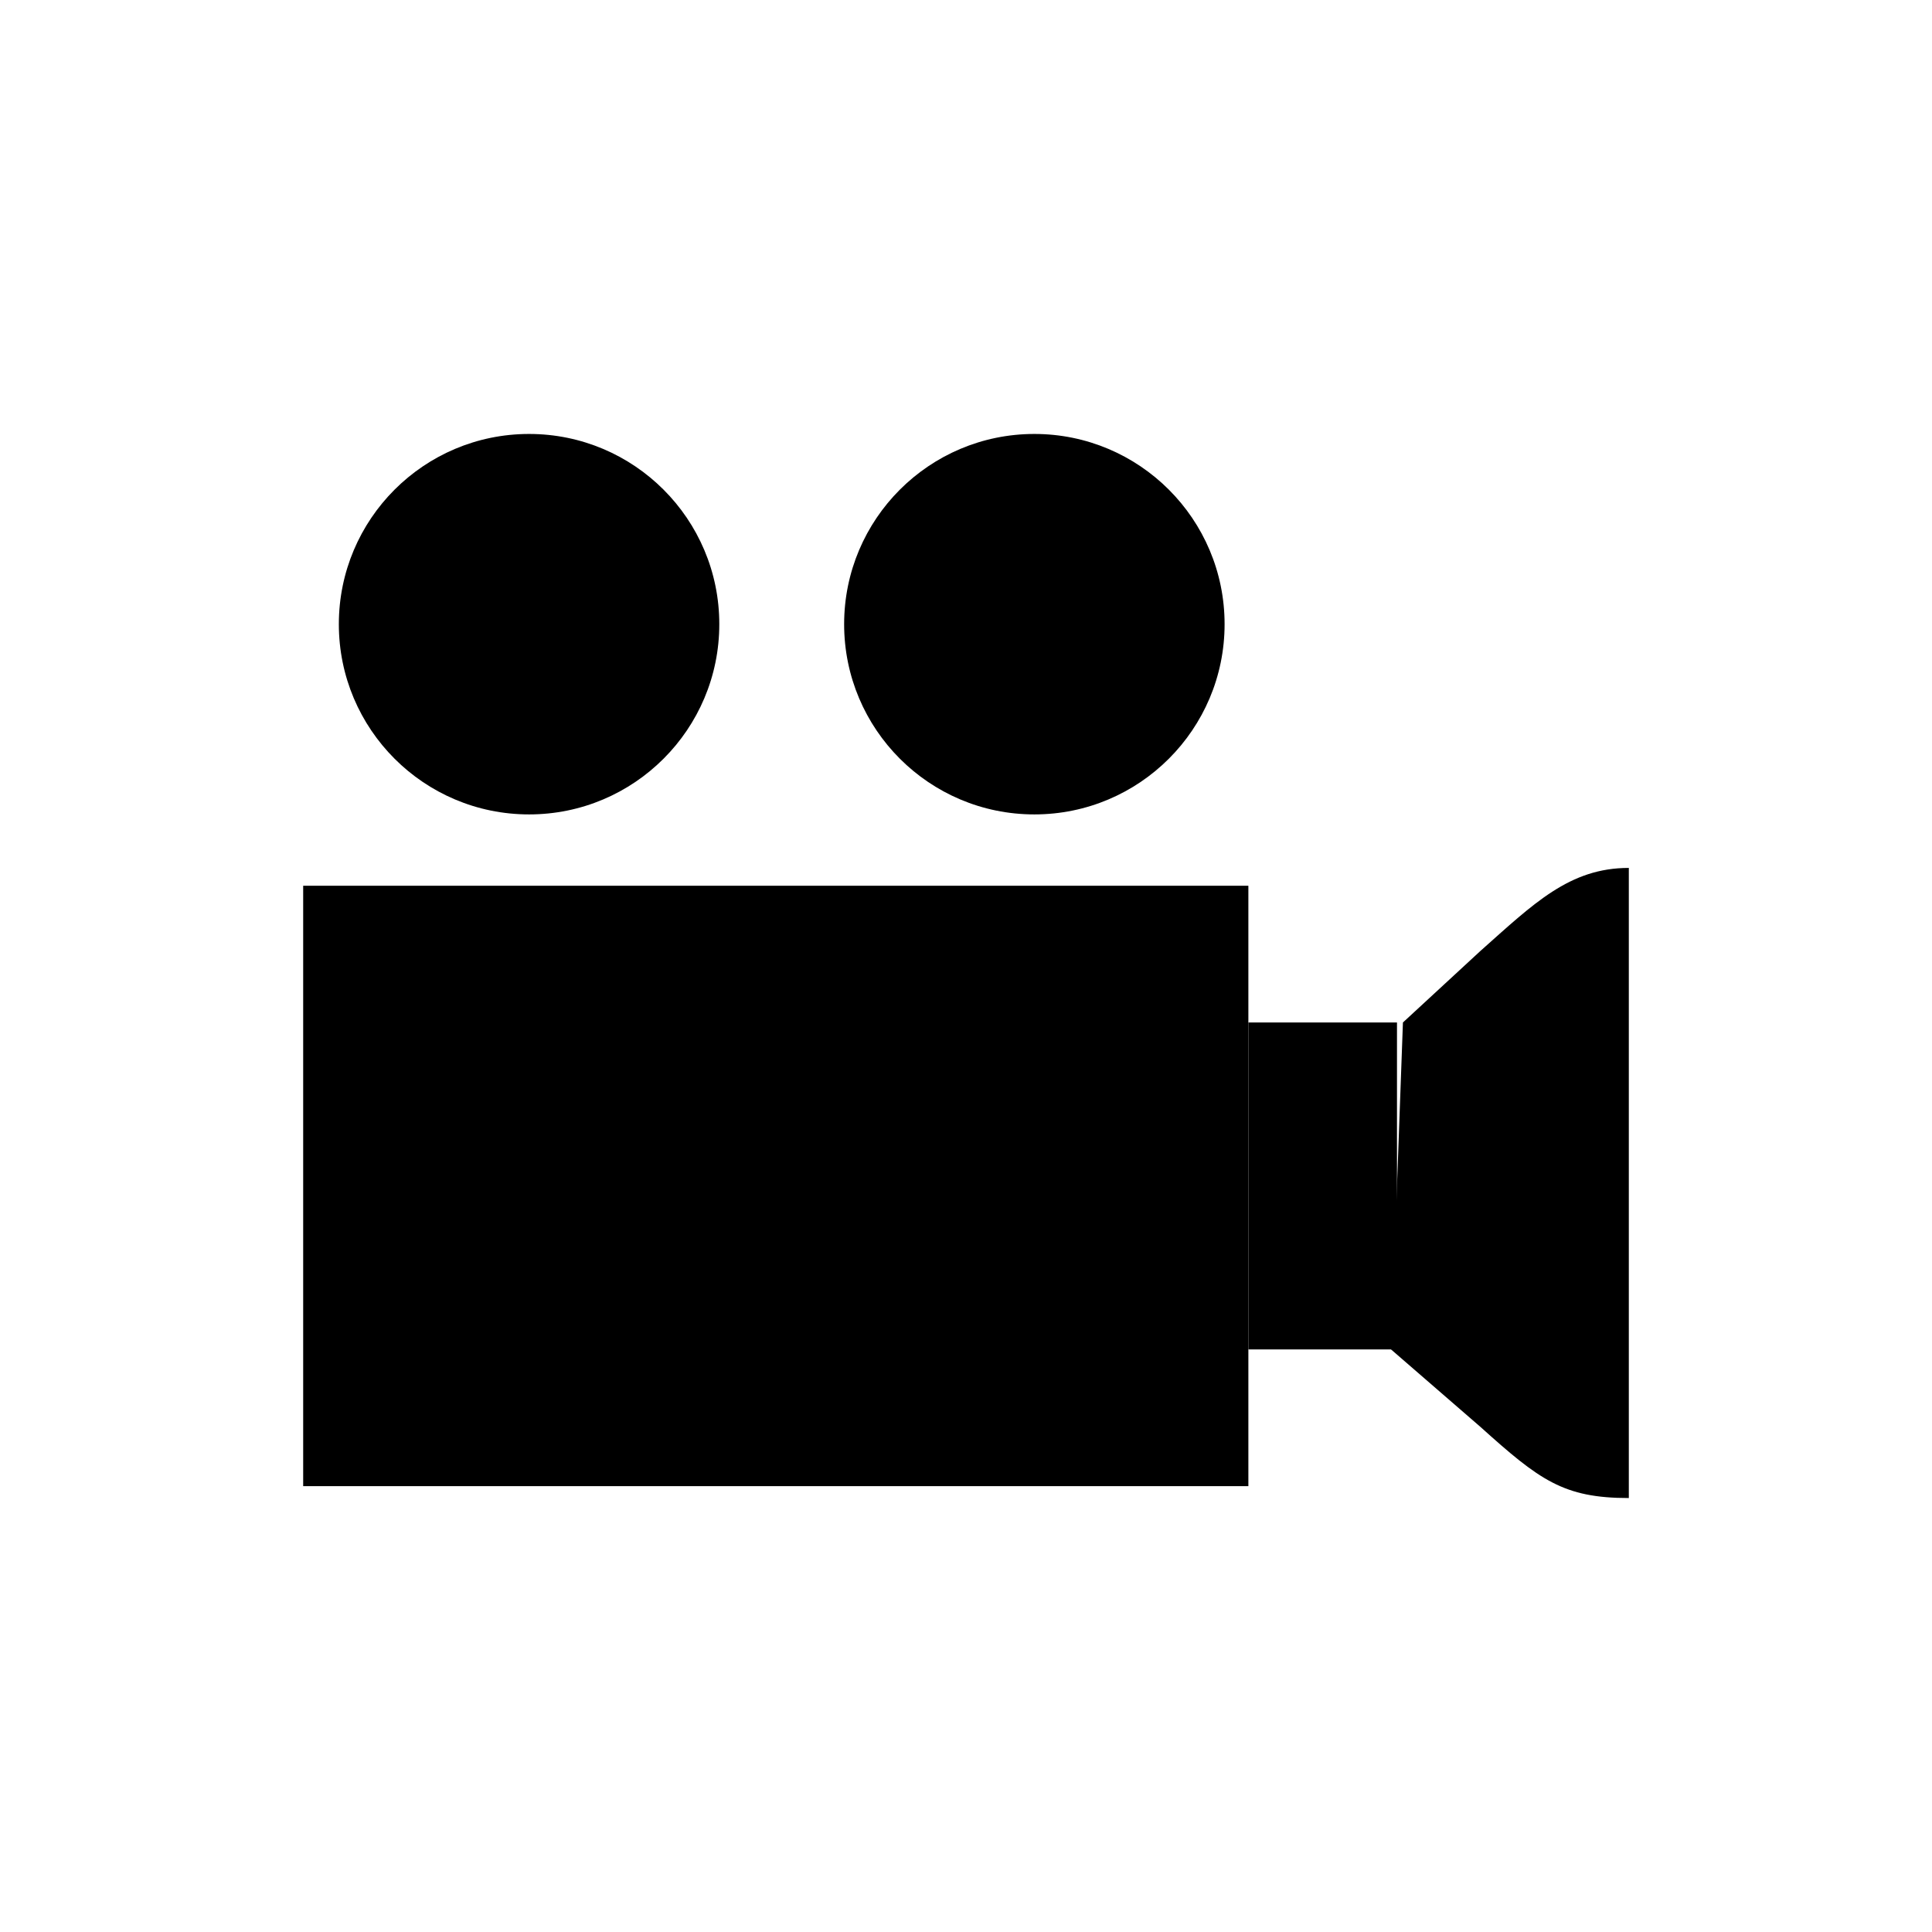 <svg version="1.1" xmlns="http://www.w3.org/2000/svg" xmlns:xlink="http://www.w3.org/1999/xlink" x="0px" y="0px"
	 viewBox="0 0 32.5 32.5" style="enable-background:new 0 0 32.5 32.5;" xml:space="preserve">
<g>
	<rect x="5.1" y="14.9" class="svgstroke" width="15.9" height="10.1"/>
	<circle class="svgstroke" cx="8.9" cy="10.5" r="3.2"/>
	<circle class="svgstroke" cx="17.4" cy="10.5" r="3.2"/>
	<polyline class="svgstroke" points="21,17.2 23.5,17.2 23.5,22.7 21,22.7 	"/>
	<path class="svgstroke" d="M23.6,17.2l1.3-1.2c0.9-0.8,1.5-1.4,2.5-1.4v10.6c-1.1,0-1.5-0.3-2.5-1.2l-1.5-1.3"/>
</g>
</svg>
